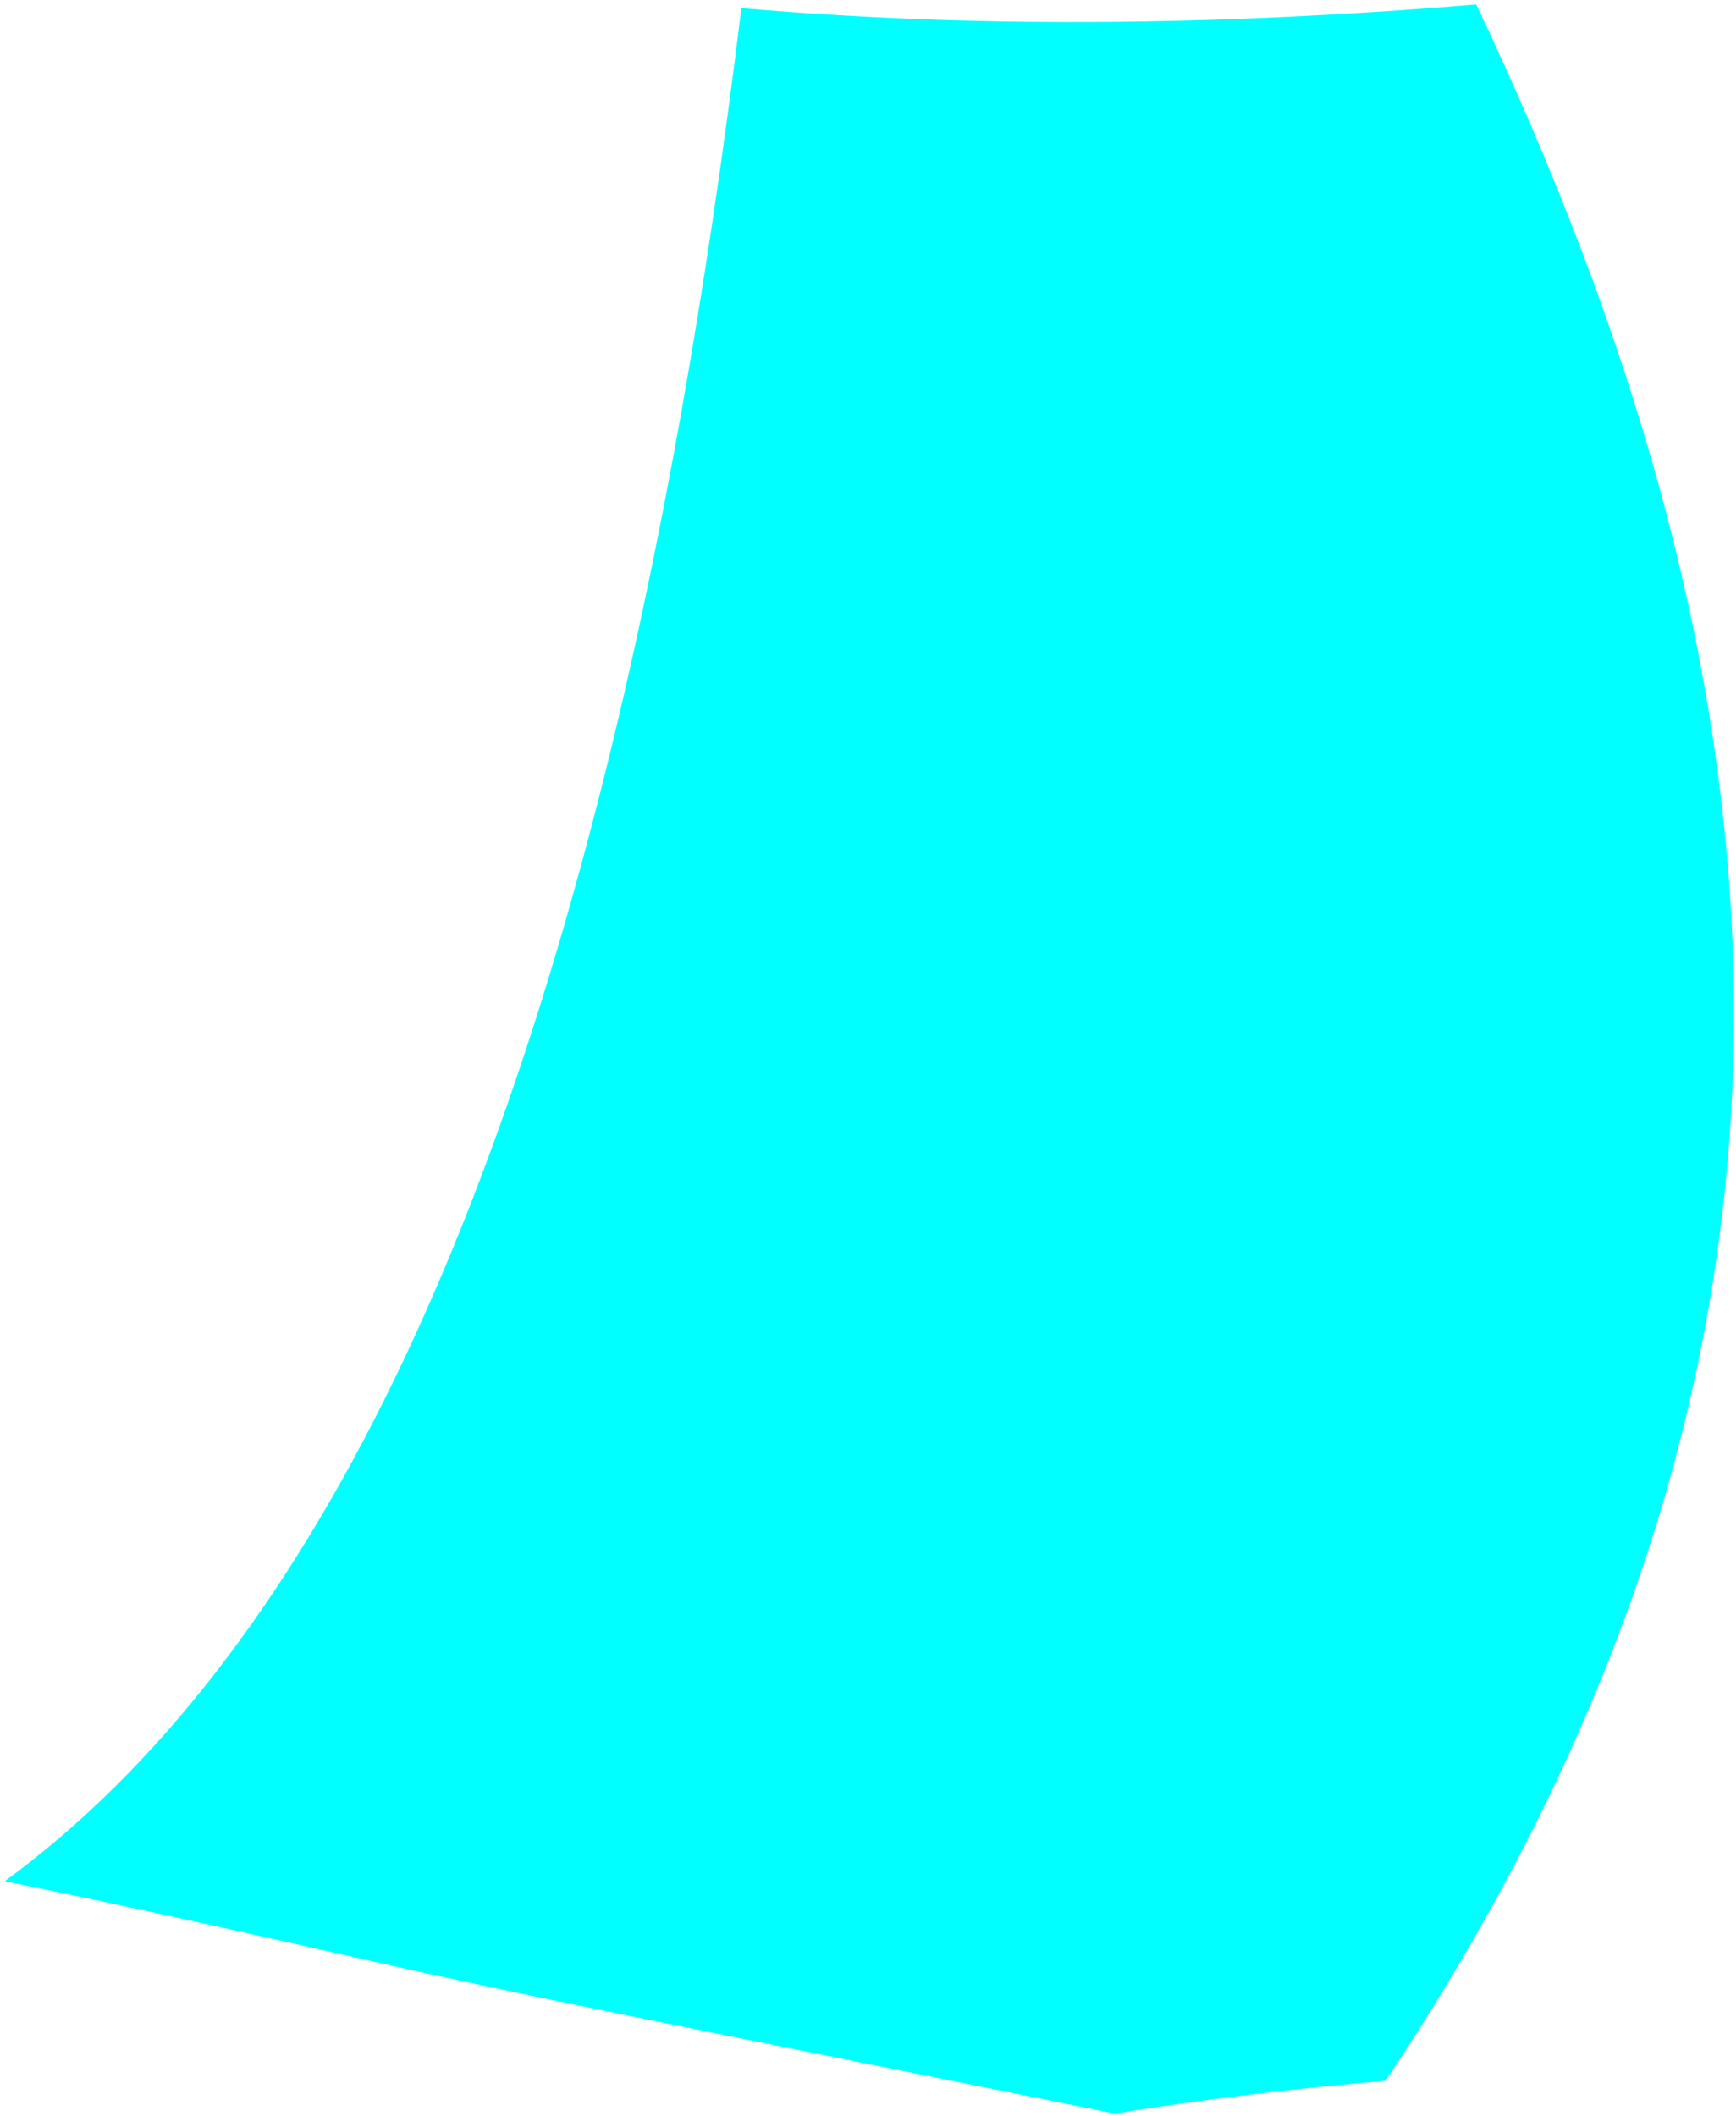 <?xml version="1.0" encoding="UTF-8" standalone="no"?>
<!DOCTYPE svg PUBLIC "-//W3C//DTD SVG 1.1//EN" "http://www.w3.org/Graphics/SVG/1.1/DTD/svg11.dtd">
<svg width="100%" height="100%" viewBox="0 0 252 307" version="1.1" xmlns="http://www.w3.org/2000/svg" xmlns:xlink="http://www.w3.org/1999/xlink" xml:space="preserve" xmlns:serif="http://www.serif.com/" style="fill-rule:evenodd;clip-rule:evenodd;stroke-linejoin:round;stroke-miterlimit:2;">
    <g transform="matrix(1,0,0,1,-2136,-664)">
        <path d="M2243.62,665.179C2233.44,748.28 2216.93,815.439 2193.16,864.319C2177.59,896.335 2158.85,920.747 2136.68,936.971C2153.85,940.412 2172.37,944.599 2193.03,949.261C2215.67,954.371 2266.2,964.255 2297.82,970.686C2299.79,970.355 2301.76,970.045 2303.74,969.755C2314.95,968.109 2326.08,966.847 2337.12,965.927C2373.49,911.541 2388.05,859.567 2387.69,809.237C2387.34,759.915 2372.71,711.917 2350.29,664.647C2310.33,667.956 2275.59,667.935 2243.62,665.177L2243.62,665.179Z" style="fill:rgb(0,255,255);"/>
    </g>
</svg>
